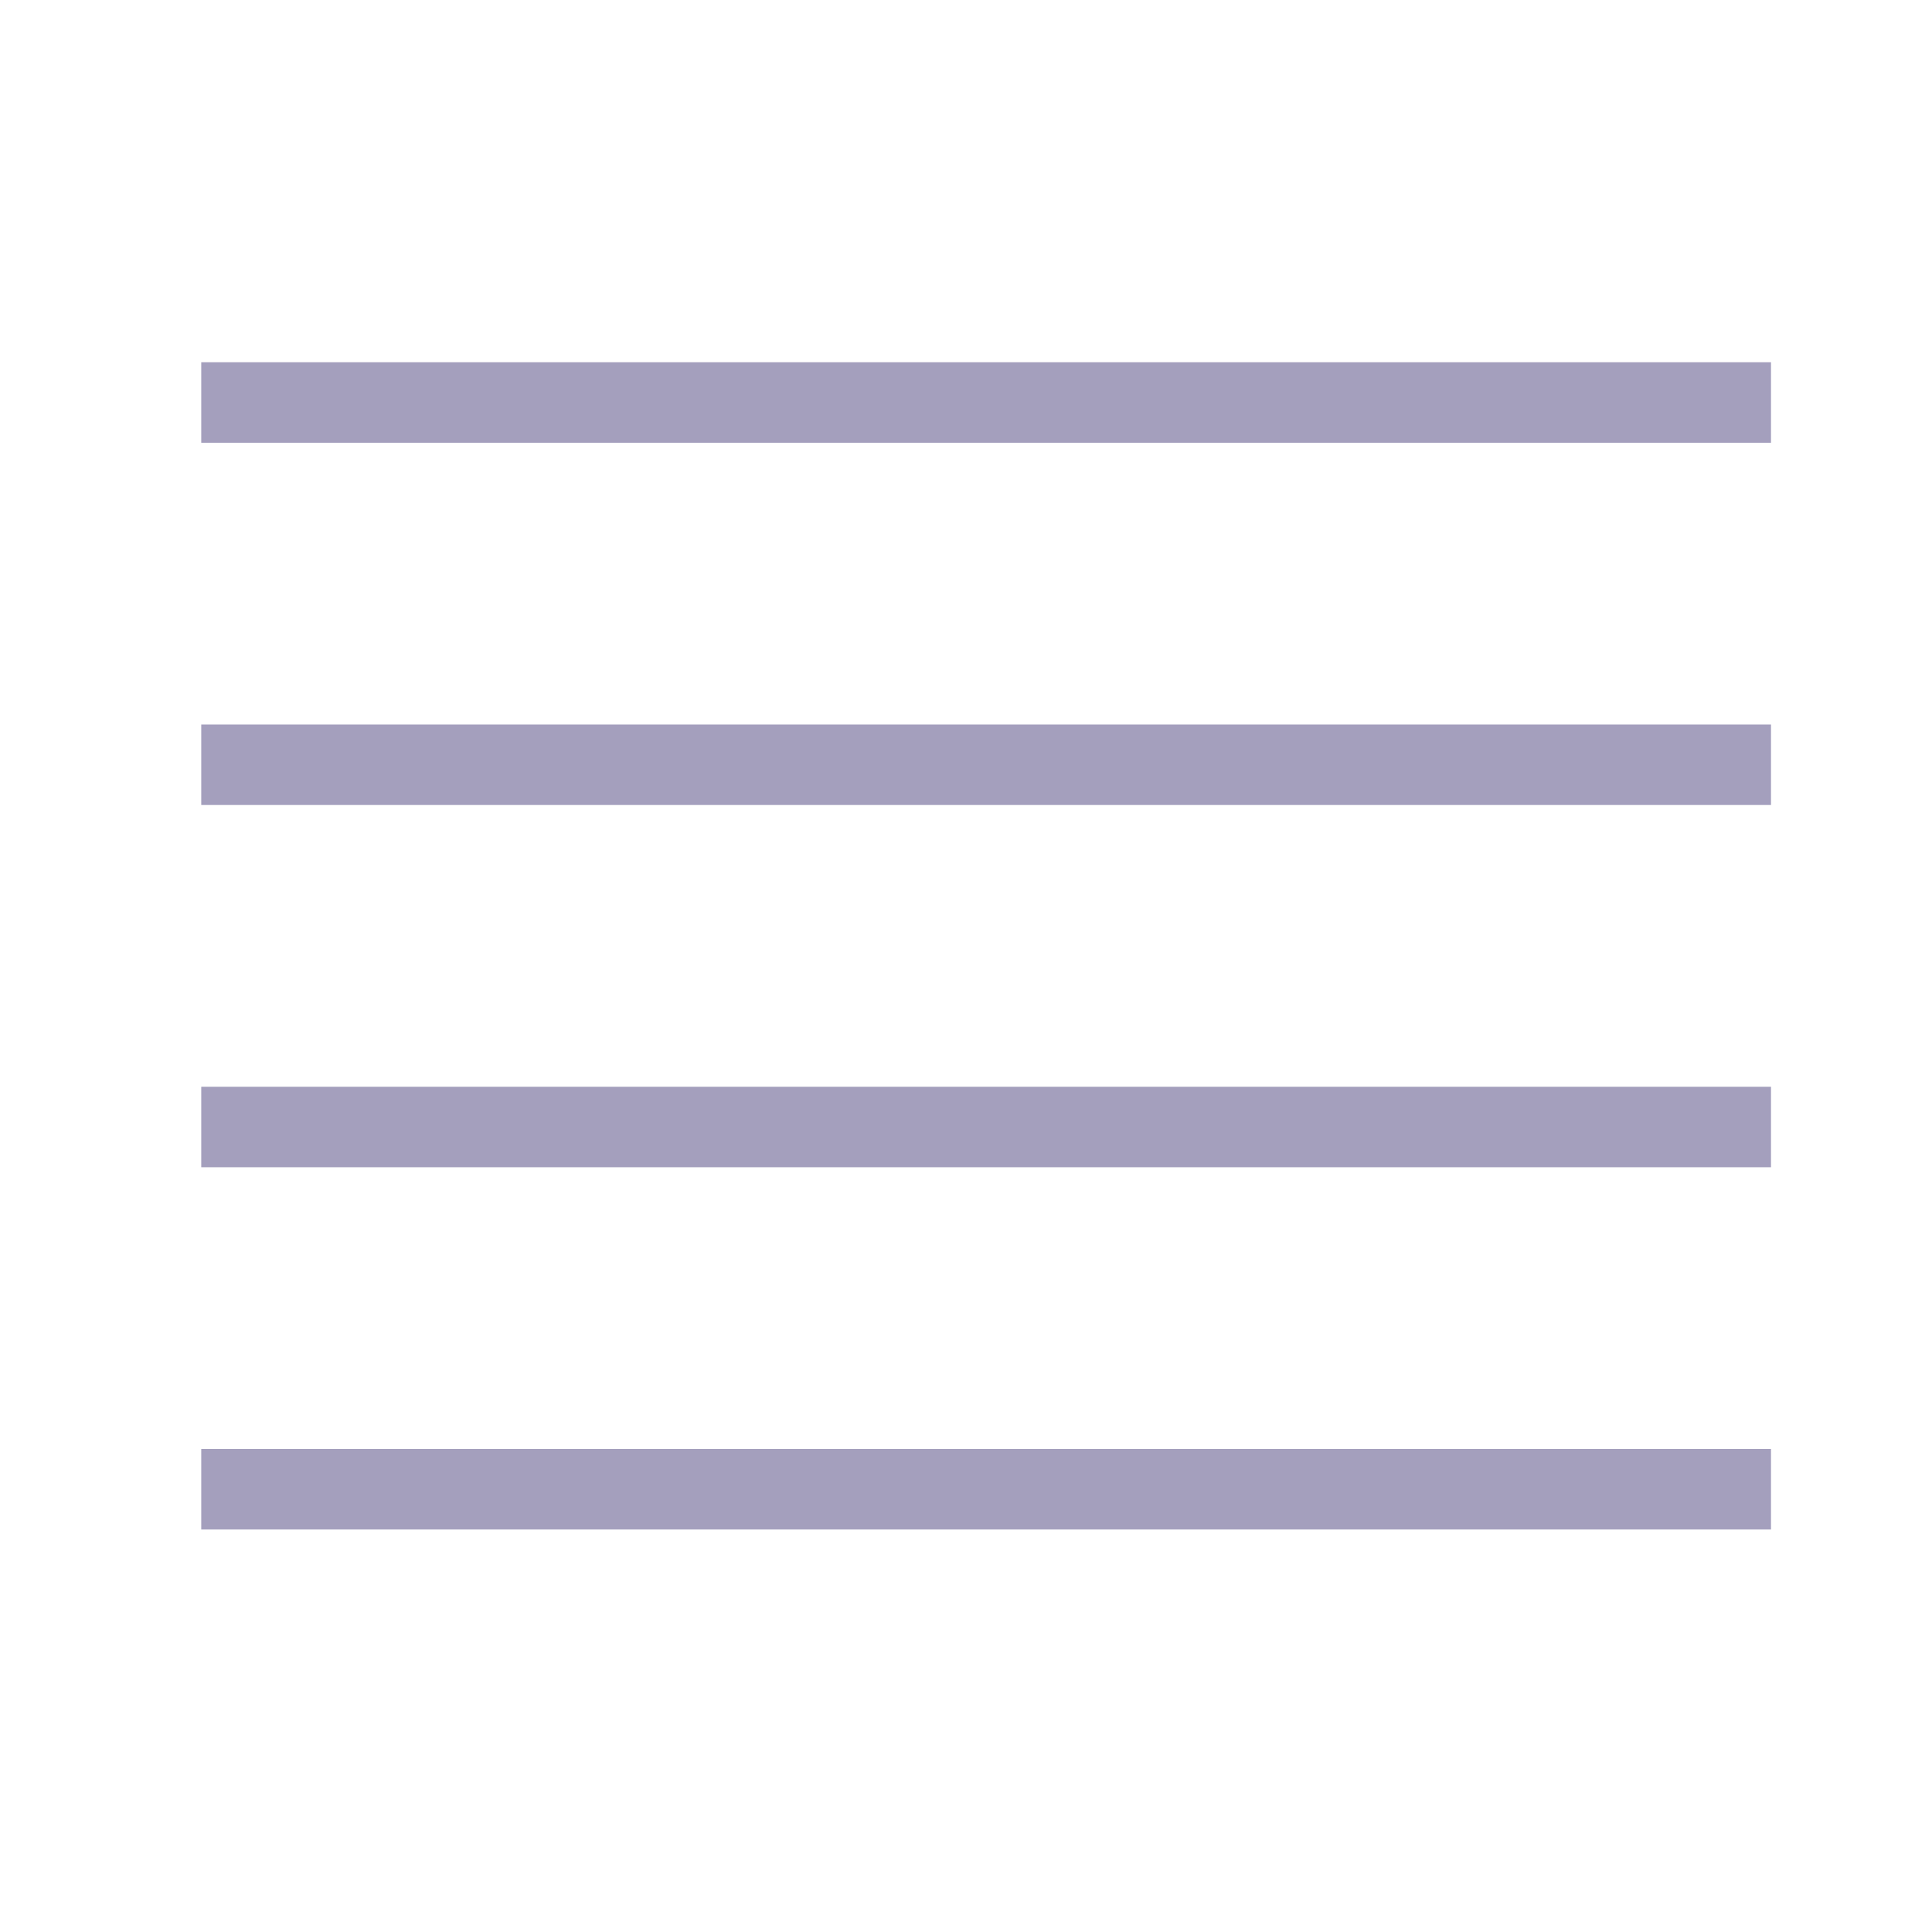 <svg width="48" height="48" viewBox="0 0 48 48" fill="none" xmlns="http://www.w3.org/2000/svg">
<path d="M5 9H44V11H5V9Z" fill="#A49FBD" />
<path d="M5 18H44V20H5V18Z" fill="#A49FBD"/>
<path d="M5 27H44V29H5V27Z" fill="#A49FBD"/>
<path d="M5 36H44V38H5V36Z" fill="#A49FBD"/>
</svg>

